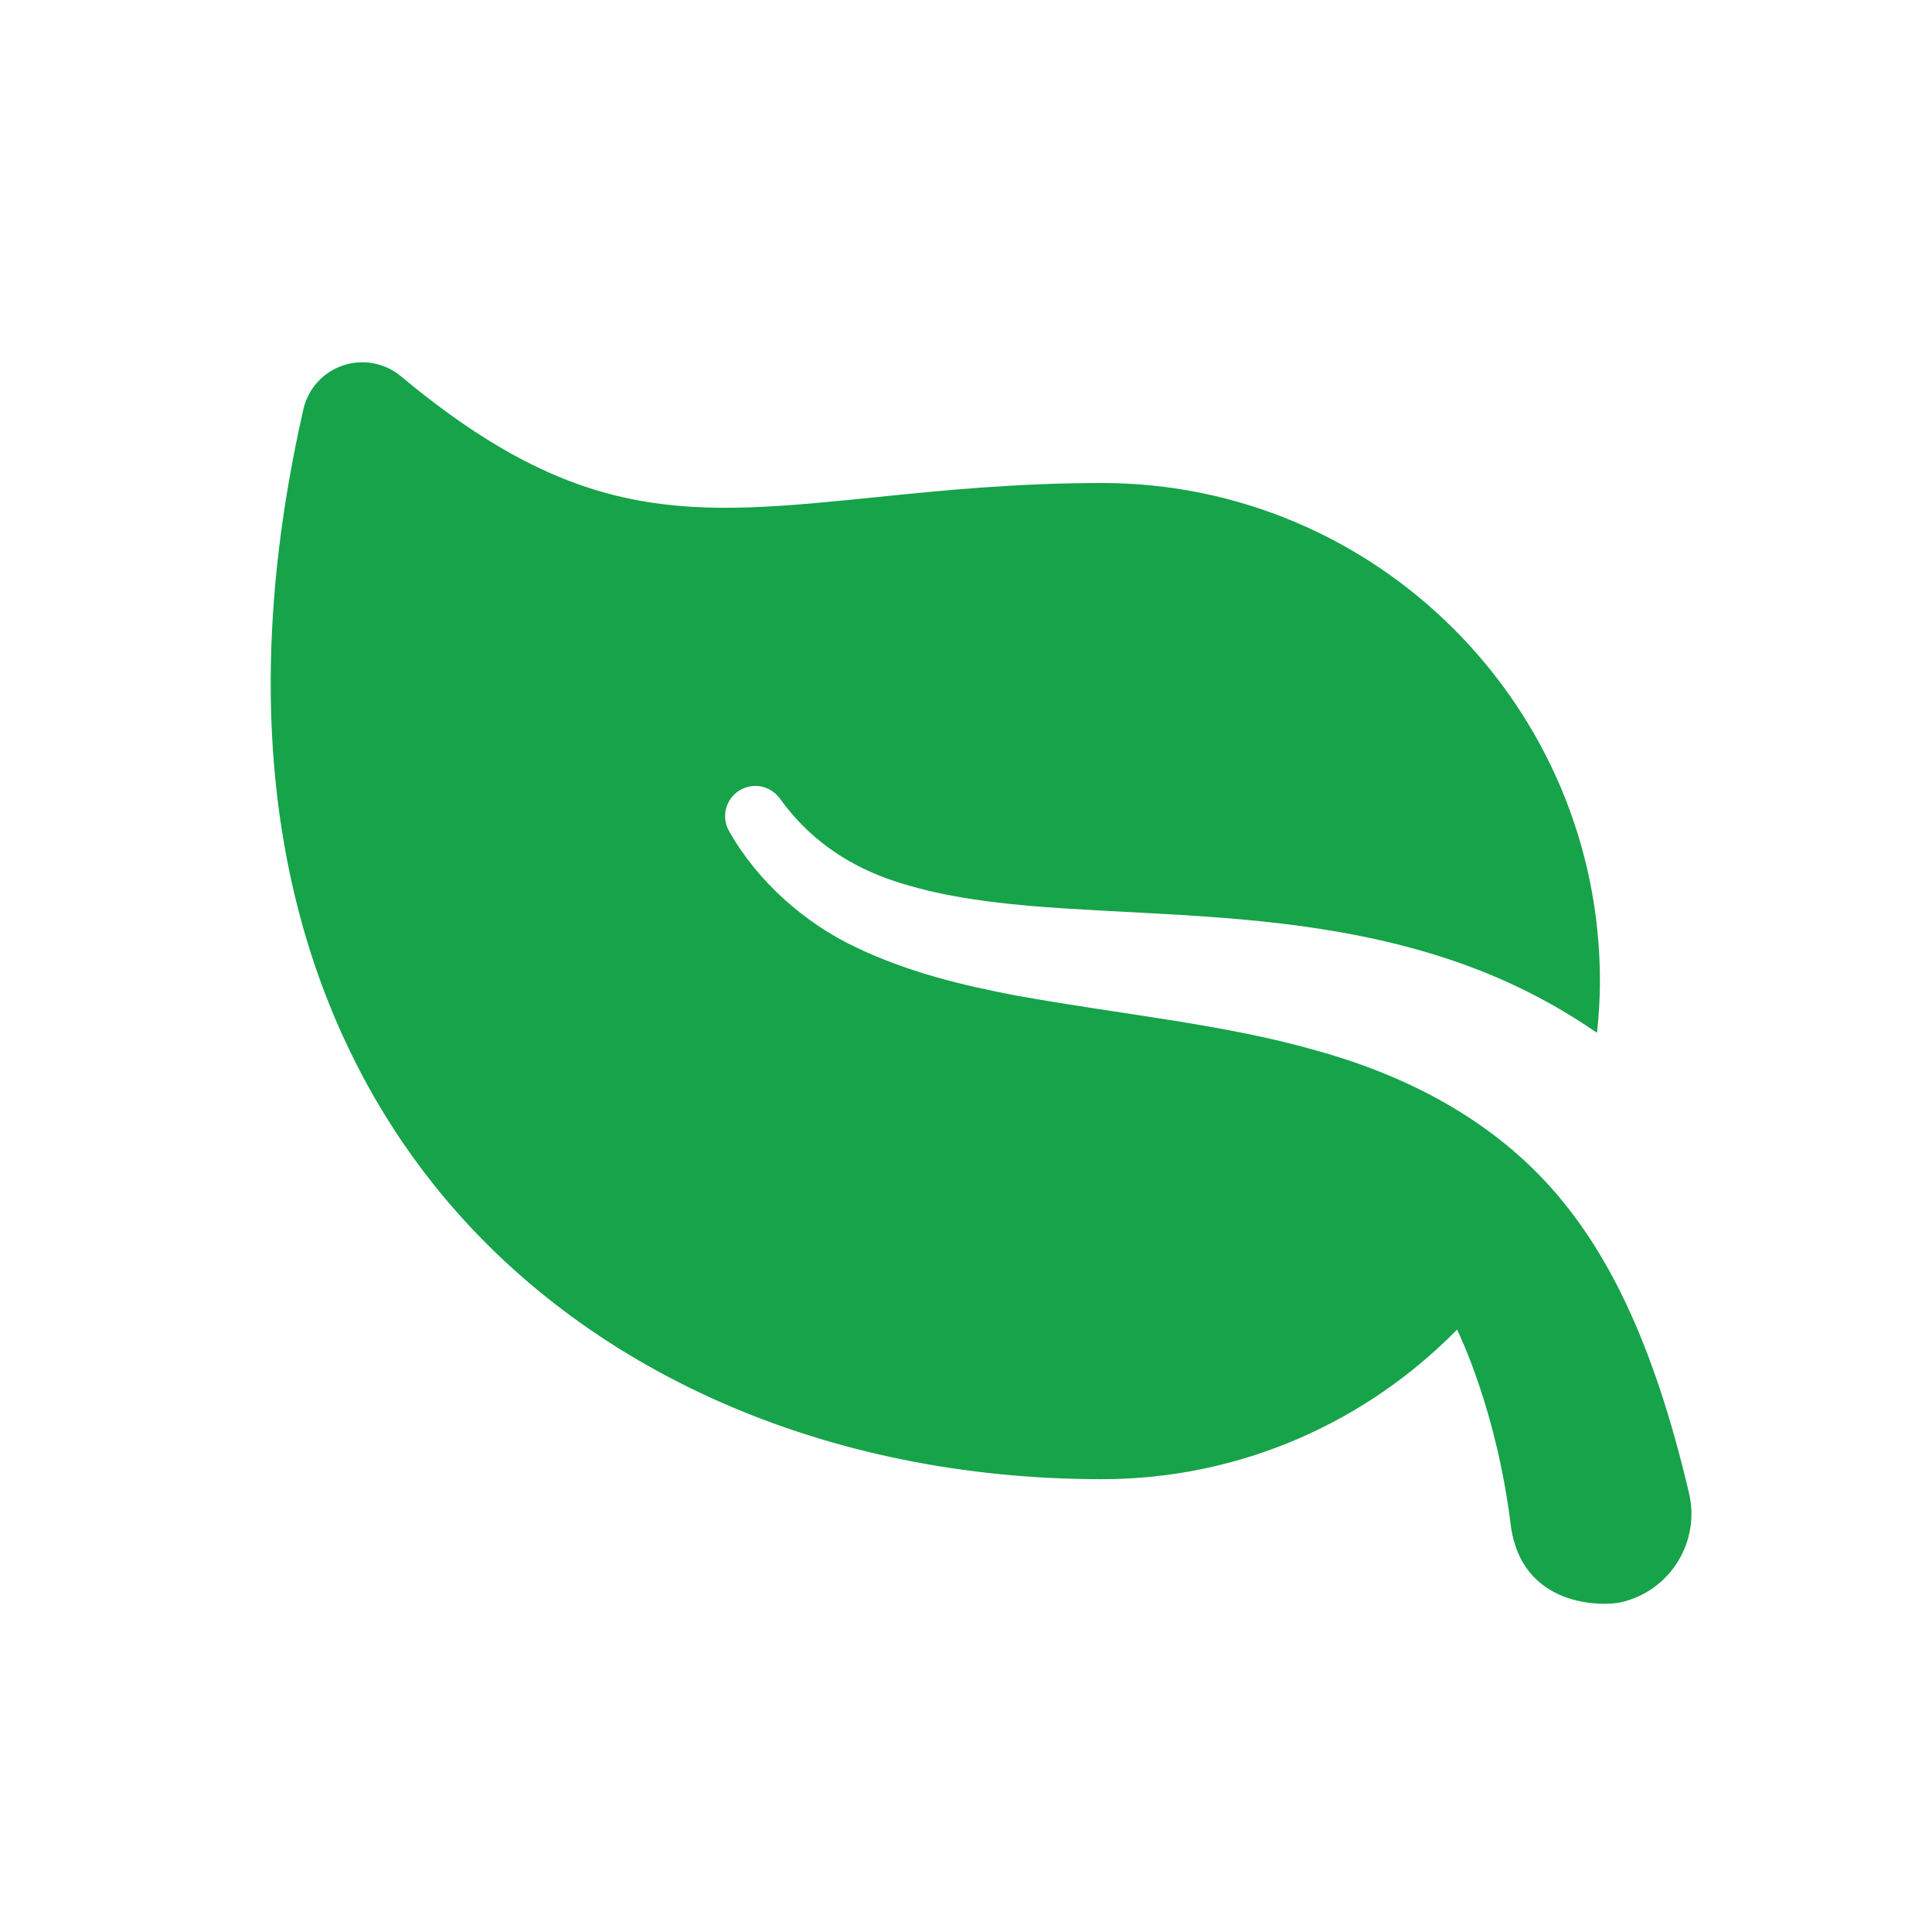 <svg xmlns="http://www.w3.org/2000/svg" viewBox="0,0,256,256" width="48px"
     height="48px" fill-rule="nonzero">
    <g fill="#16a34a" fill-rule="nonzero" stroke="none" stroke-width="1" stroke-linecap="butt" stroke-linejoin="miter"
       stroke-miterlimit="10" stroke-dasharray="" stroke-dashoffset="0" font-family="none"
       font-size="none" style="mix-blend-mode: normal">
        <g transform="scale(4,4)">
            <path d="M51.306,39.261c1.862,2.056 3.435,5.049 4.645,10.202c0.379,1.615 -0.623,3.232 -2.238,3.611c-0.633,0.149 -3.293,0.171 -3.663,-2.519c-0.467,-3.827 -1.718,-6.37 -1.783,-6.51c-2.996,3.054 -7.162,4.955 -11.767,4.955c-9.115,0 -17.178,-3.551 -22.12,-9.743c-3.611,-4.525 -7.295,-12.656 -4.33,-25.7c0.154,-0.678 0.65,-1.228 1.31,-1.451c0.657,-0.222 1.387,-0.087 1.921,0.358c5.992,4.994 9.651,4.622 15.717,4.008c2.177,-0.222 4.646,-0.472 7.502,-0.472c9.098,0 16.5,7.402 16.5,16.5c0,0.58 -0.037,1.151 -0.097,1.714c-1.871,-1.284 -4.389,-2.596 -8.43,-3.32c-3.613,-0.649 -7.117,-0.61 -10.419,-0.891c-1.645,-0.147 -3.241,-0.386 -4.679,-0.904c-1.433,-0.519 -2.641,-1.396 -3.526,-2.627c-0.329,-0.461 -0.895,-0.547 -1.319,-0.308c-0.482,0.271 -0.652,0.882 -0.381,1.363c0.943,1.674 2.508,3.057 4.23,3.866c1.724,0.82 3.52,1.25 5.262,1.582c3.485,0.632 6.865,0.939 9.945,1.82c3.084,0.849 5.762,2.307 7.72,4.466z">

            </path>
        </g>
    </g>
</svg>